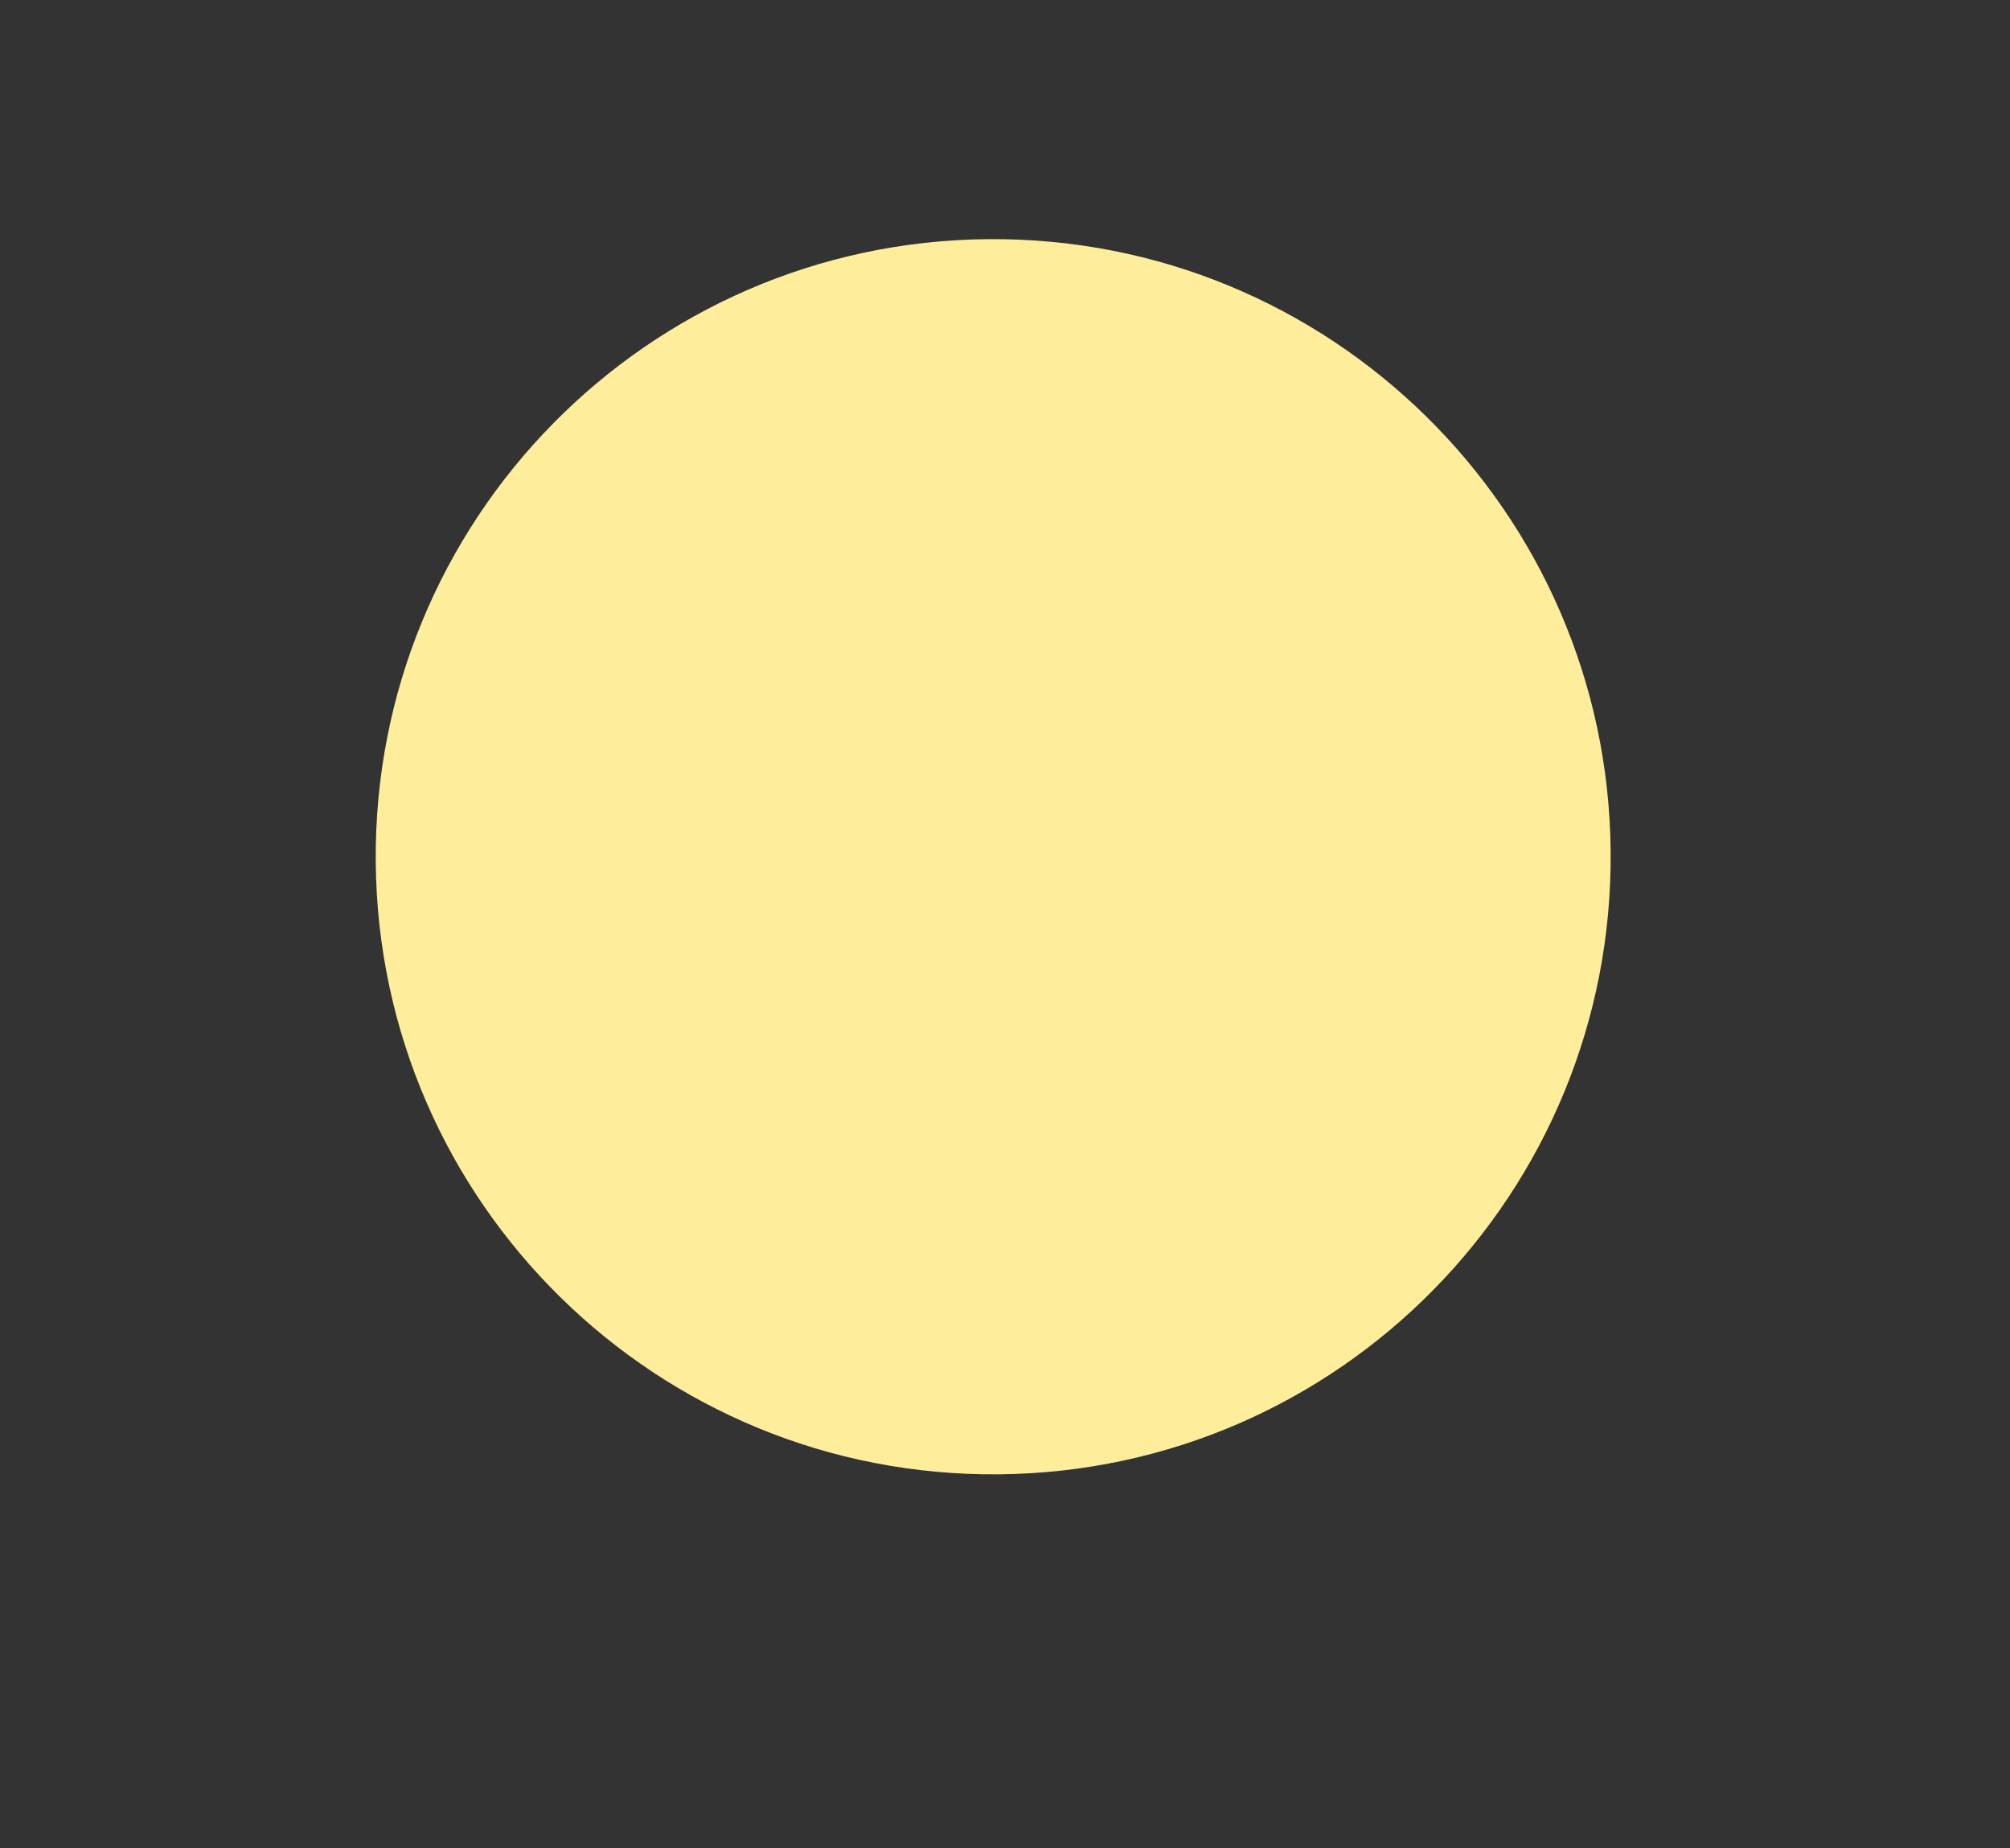 <?xml version="1.0" encoding="utf-8" ?><svg xmlns="http://www.w3.org/2000/svg" xmlns:xlink="http://www.w3.org/1999/xlink" width="396" height="364" viewBox="0 0 396 364"><rect x="0" y="0" width="396" height="364" fill="#333333" stroke="none"/><clipPath id="cl_3"><rect x="4.196167e-05" y="0" width="395.559" height="363.894"/></clipPath><g clip-path="url(#cl_3)"><path fill="#FEEE9C" transform="matrix(0.503 0 0 0.503 -61.822 -91.476)" d="M510.037 275.508C643.516 274.468 752.599 381.764 753.764 515.242C754.929 648.72 647.735 757.904 514.259 759.194C380.605 760.486 271.244 653.119 270.077 519.464C268.911 385.808 376.381 276.548 510.037 275.508Z"/></g></svg>